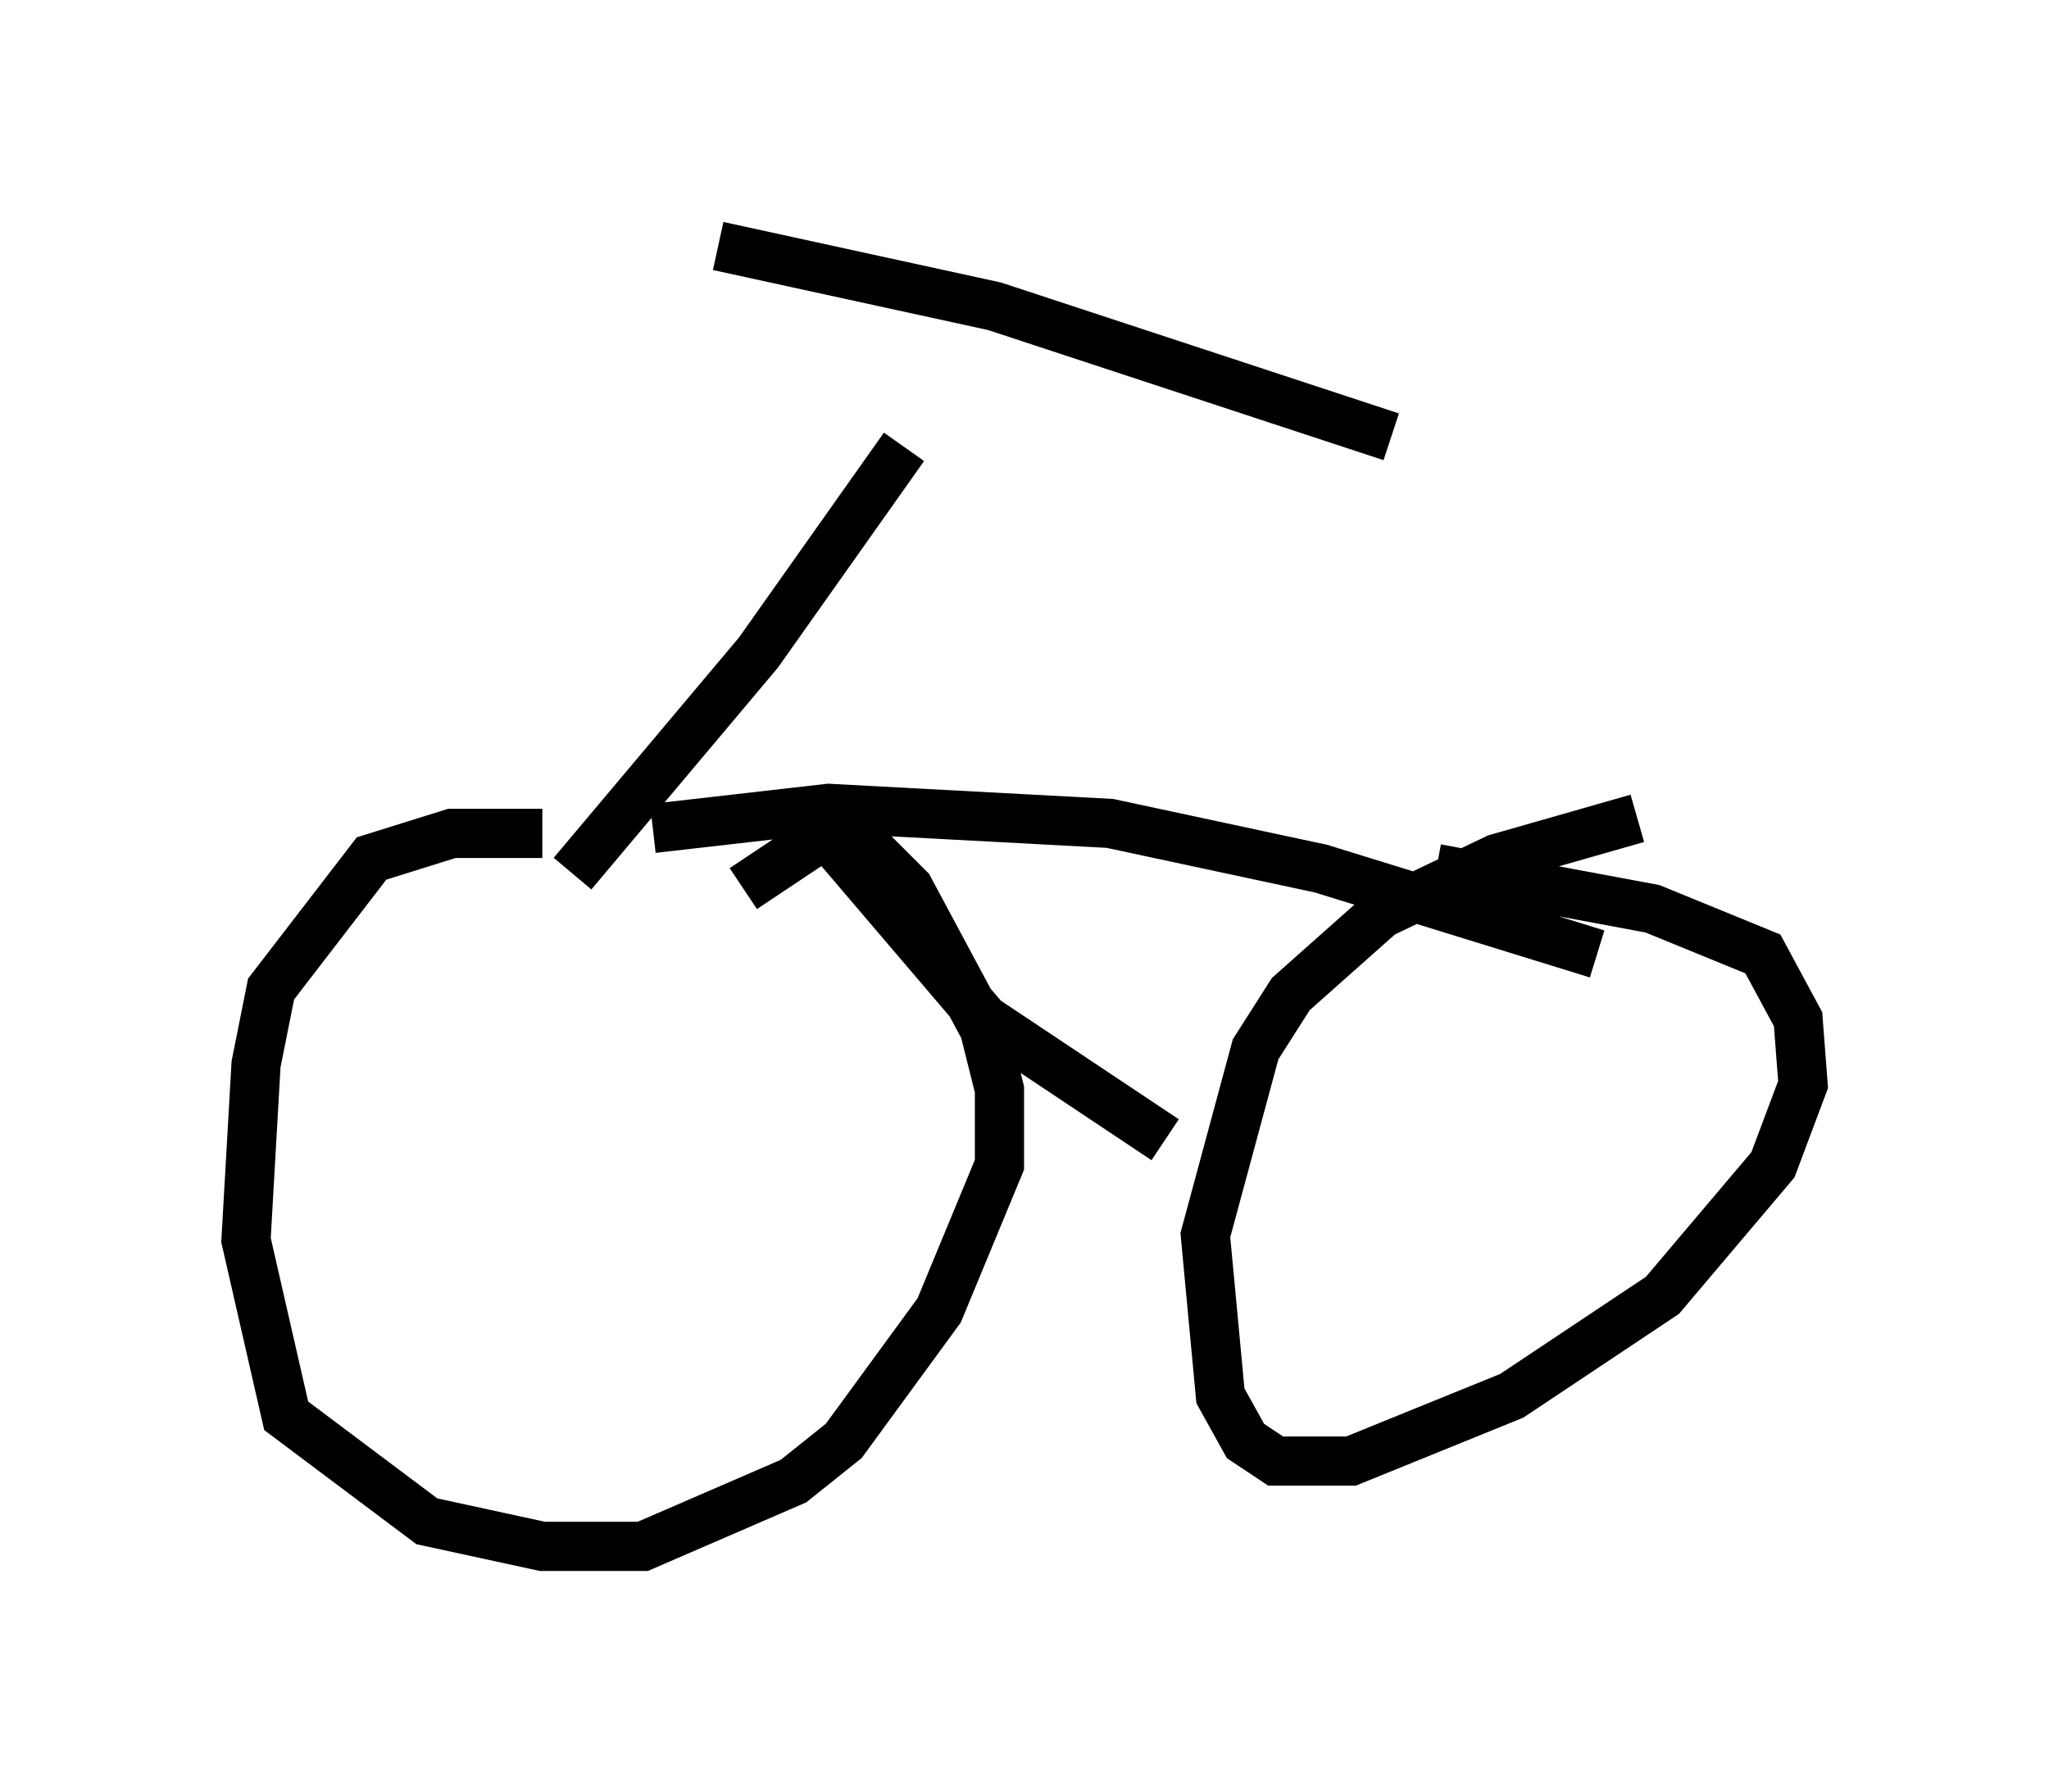 <?xml version="1.0" encoding="utf-8" ?>
<svg baseProfile="full" height="36.44" version="1.1" width="41.646" xmlns="http://www.w3.org/2000/svg" xmlns:ev="http://www.w3.org/2001/xml-events" xmlns:xlink="http://www.w3.org/1999/xlink"><defs /><rect fill="white" height="36.44" width="41.646" x="0" y="0" /><path d="M15.106, 17.556 m-4.083, -0.613 l-1.838, 0.0 -1.633, 0.51 l-2.042, 2.654 -0.306, 1.531 l-0.204, 3.573 0.817, 3.573 l2.858, 2.144 2.348, 0.51 l2.042, 0.0 3.063, -1.327 l1.021, -0.817 1.94, -2.654 l1.225, -2.96 0.0, -1.531 l-0.306, -1.225 -1.531, -2.858 l-0.715, -0.715 -1.123, -0.306 l-1.531, 1.021 m18.171, -1.429 l-2.858, 0.817 -2.348, 1.123 l-1.838, 1.633 -0.715, 1.123 l-1.021, 3.777 0.306, 3.267 l0.51, 0.919 0.613, 0.408 l1.531, 0.0 3.267, -1.327 l3.063, -2.042 2.246, -2.654 l0.613, -1.633 -0.102, -1.327 l-0.715, -1.327 -2.246, -0.919 l-4.39, -0.817 m-12.148, -0.408 l2.96, 3.471 3.675, 2.45 m-10.413, -6.329 l3.573, -0.408 5.717, 0.306 l4.288, 0.919 5.615, 1.735 m-20.825, -1.633 l3.777, -4.492 2.96, -4.185 m-3.777, -4.083 l5.615, 1.225 8.065, 2.654 " fill="none" stroke="black" stroke-width="1" /></svg>